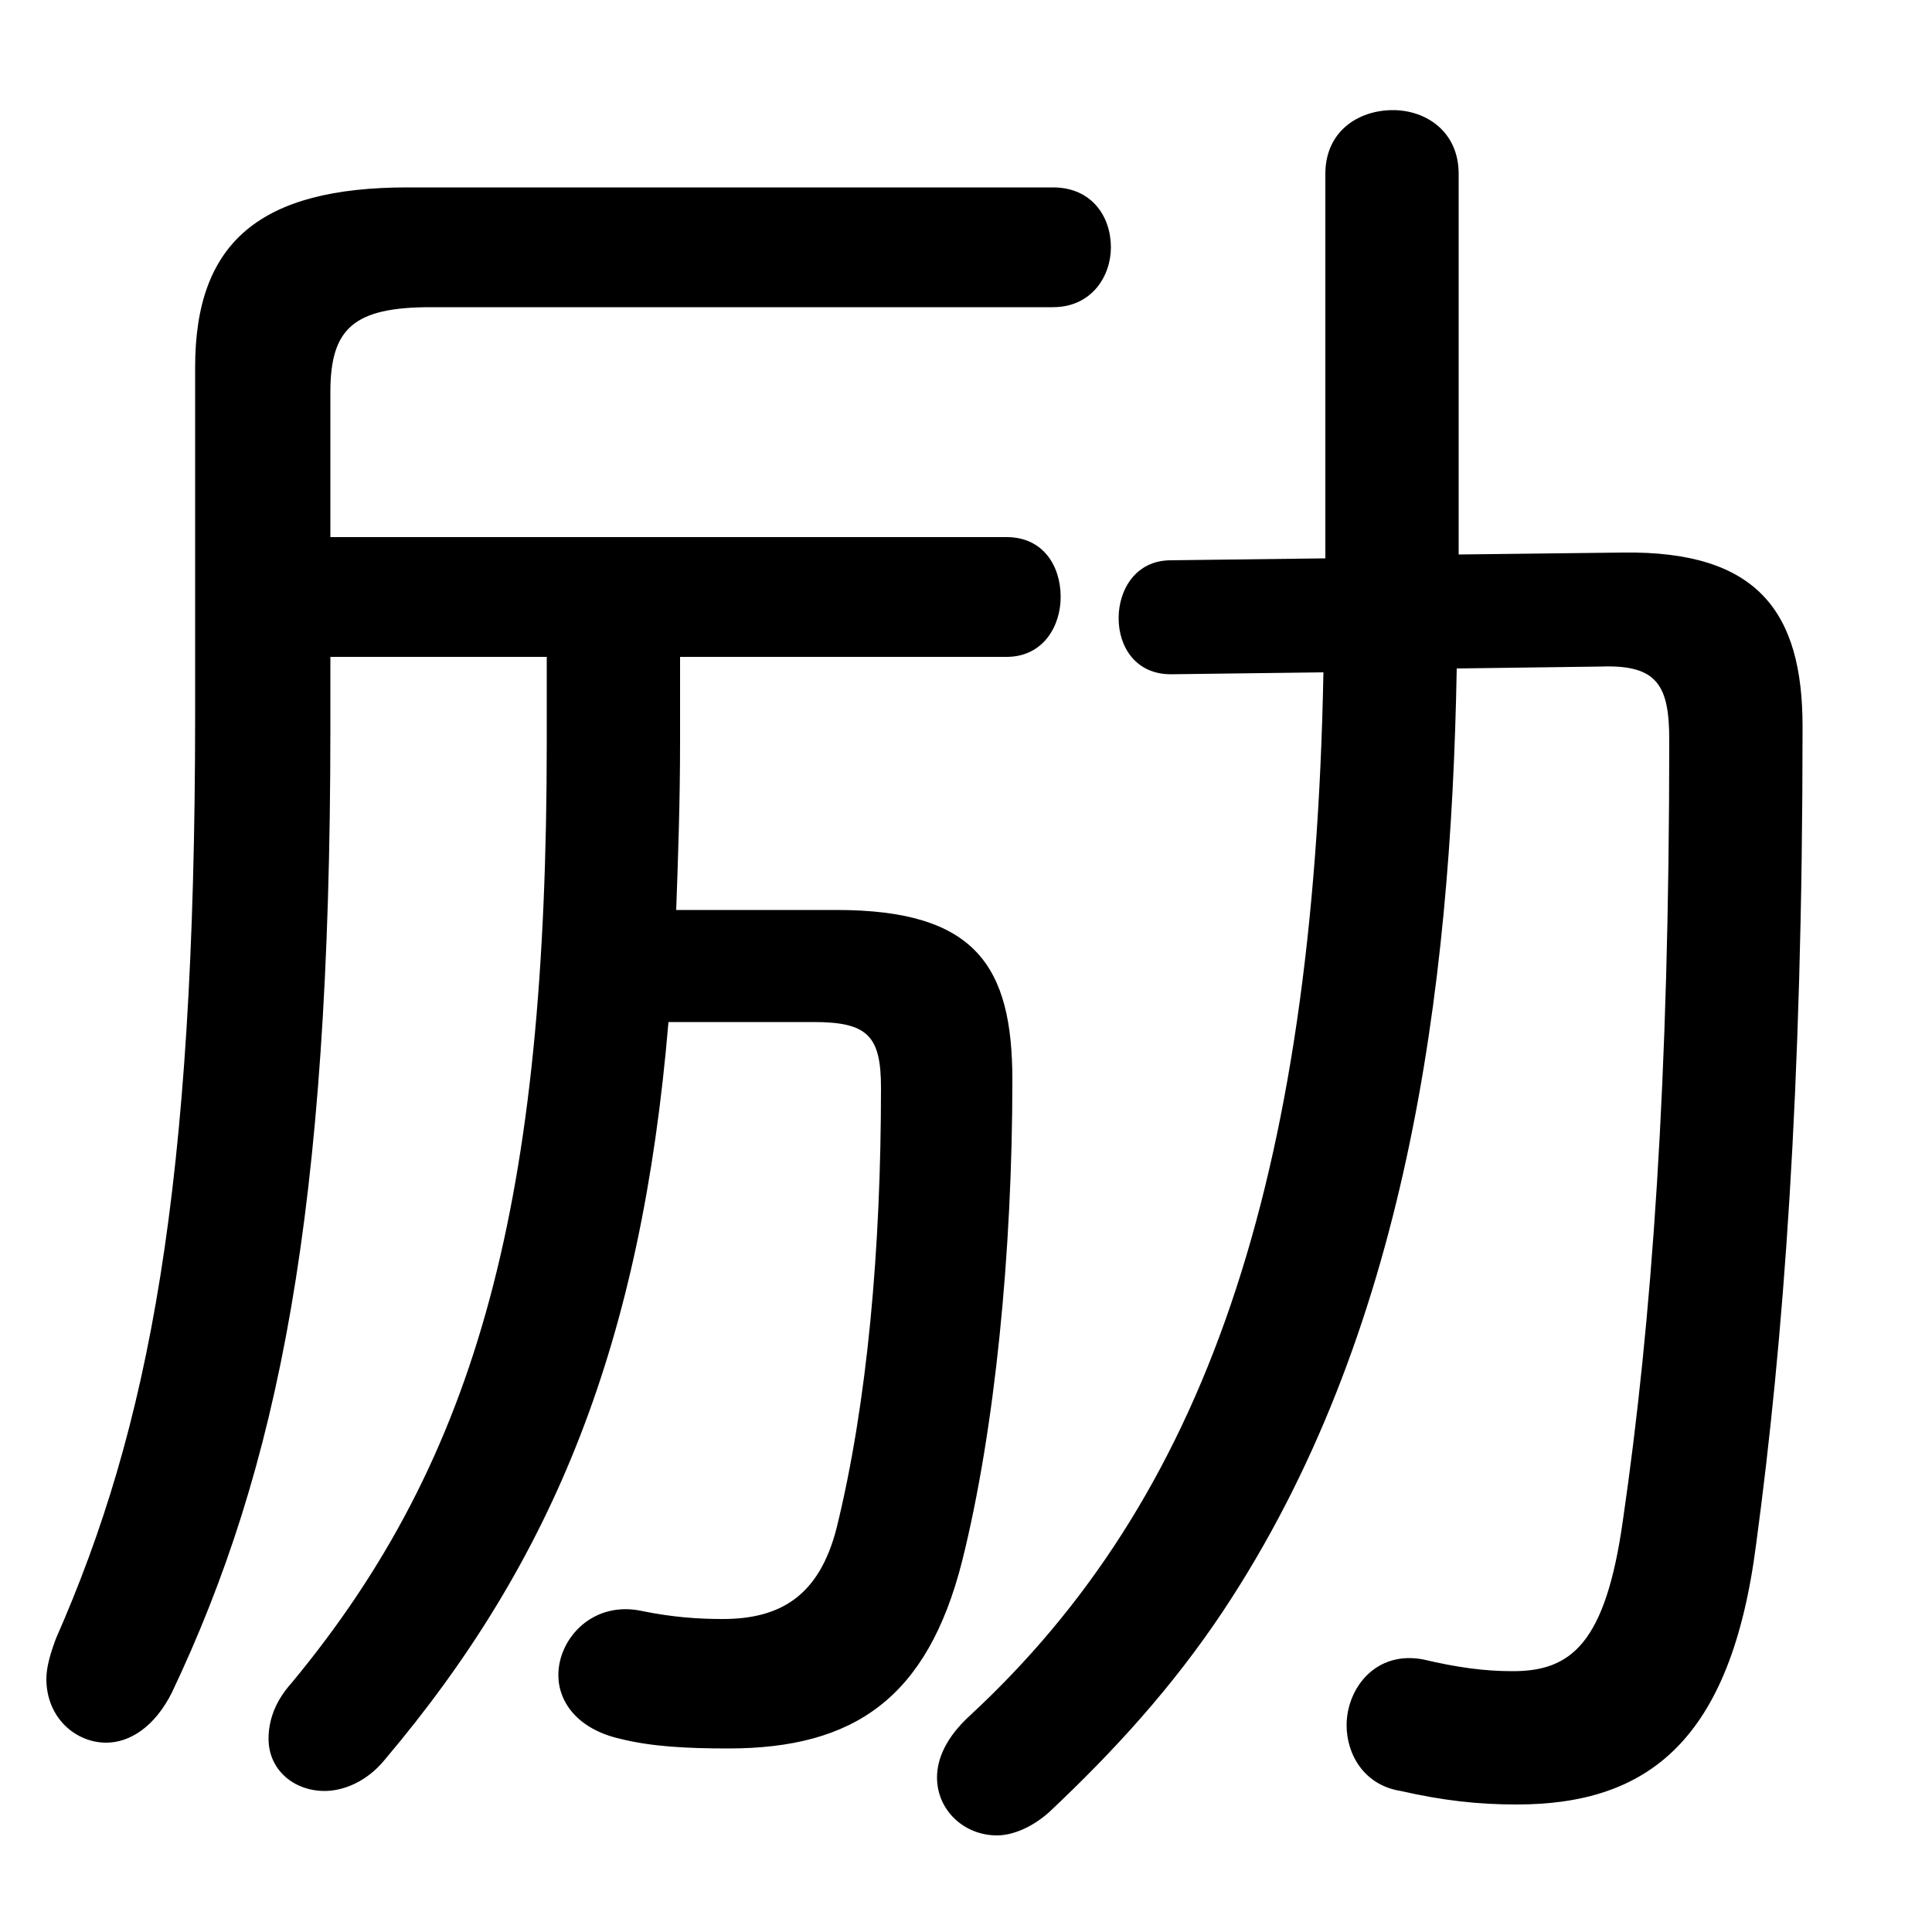 <svg xmlns="http://www.w3.org/2000/svg" viewBox="0 -44.0 50.0 50.0">
    <rect x="0" y="-44.0" width="50.0" height="50.0" fill="#808080" stroke="none"/>
    <g transform="scale(1, -1)">
        <!-- ボディの枠 -->
        <rect x="0" y="-6.0" width="50.0" height="50.0"
            stroke="white" fill="white"/>
        <!-- グリフ座標系の原点 -->
        <circle cx="0" cy="0" r="5" fill="white"/>
        <!-- グリフのアウトライン -->
        <g style="fill:black;stroke:#000000;stroke-width:0;stroke-linecap:round;stroke-linejoin:round;">
        <path d="M 14.15 27.0 L 14.15 24.8 C 14.15 12.95 12.4 6.3 7.55 0.45 C 7.1 -0.05 6.95 -0.55 6.95 -1.0 C 6.95 -1.8 7.6 -2.35 8.4 -2.35 C 8.9 -2.35 9.5 -2.1 9.95 -1.55 C 14.35 3.65 16.6 9.25 17.3 17.55 L 21.05 17.55 C 22.45 17.55 22.8 17.2 22.8 15.85 C 22.8 11.7 22.45 7.7 21.65 4.45 C 21.2 2.7 20.2 2.1 18.7 2.1 C 18.05 2.1 17.4 2.15 16.65 2.3 C 15.35 2.6 14.45 1.6 14.45 0.65 C 14.45 -0.05 14.95 -0.75 16.05 -1.0 C 16.85 -1.2 17.75 -1.25 18.85 -1.25 C 22.1 -1.25 24.0 0.05 24.9 3.6 C 25.75 7.0 26.2 11.6 26.2 16.05 C 26.2 19.0 25.25 20.45 21.65 20.45 L 17.5 20.45 C 17.55 21.85 17.6 23.25 17.6 24.8 L 17.6 27.0 L 26.05 27.0 C 27.0 27.0 27.45 27.8 27.45 28.55 C 27.45 29.35 27.0 30.1 26.05 30.1 L 8.55 30.1 L 8.55 33.85 C 8.55 35.5 9.15 36.05 11.15 36.05 L 27.25 36.05 C 28.25 36.05 28.75 36.85 28.75 37.6 C 28.75 38.4 28.25 39.15 27.25 39.15 L 10.55 39.15 C 6.75 39.15 5.05 37.75 5.05 34.5 L 5.05 25.5 C 5.05 13.2 3.85 7.05 1.45 1.6 C 1.3 1.2 1.2 0.85 1.2 0.55 C 1.2 -0.45 1.95 -1.1 2.75 -1.1 C 3.35 -1.1 4.0 -0.7 4.45 0.2 C 7.2 6.0 8.55 12.6 8.55 25.15 L 8.55 27.0 Z M 37.75 29.65 L 37.75 39.5 C 37.75 40.6 36.9 41.15 36.05 41.15 C 35.15 41.15 34.3 40.6 34.3 39.5 L 34.3 29.55 L 30.3 29.5 C 29.4 29.5 28.95 28.75 28.95 28.0 C 28.95 27.25 29.4 26.55 30.3 26.55 L 34.25 26.6 C 34.0 13.35 31.15 5.2 25.1 -0.4 C 24.5 -0.95 24.25 -1.5 24.25 -2.0 C 24.25 -2.85 24.95 -3.5 25.8 -3.5 C 26.2 -3.5 26.7 -3.3 27.15 -2.9 C 28.85 -1.3 30.35 0.35 31.65 2.3 C 36.4 9.45 37.55 18.3 37.7 26.7 L 41.45 26.75 C 42.9 26.8 43.2 26.25 43.2 24.85 C 43.2 16.0 42.75 9.8 42.0 4.65 C 41.55 1.45 40.65 0.75 39.15 0.75 C 38.4 0.75 37.7 0.85 36.85 1.05 C 35.6 1.3 34.85 0.3 34.85 -0.65 C 34.85 -1.4 35.3 -2.2 36.25 -2.35 C 37.35 -2.6 38.25 -2.7 39.25 -2.7 C 42.65 -2.7 44.8 -1.05 45.45 4.05 C 46.15 9.25 46.65 15.7 46.65 25.2 C 46.65 28.15 45.5 29.75 42.0 29.7 Z"/>
    </g>
    </g>
</svg>
